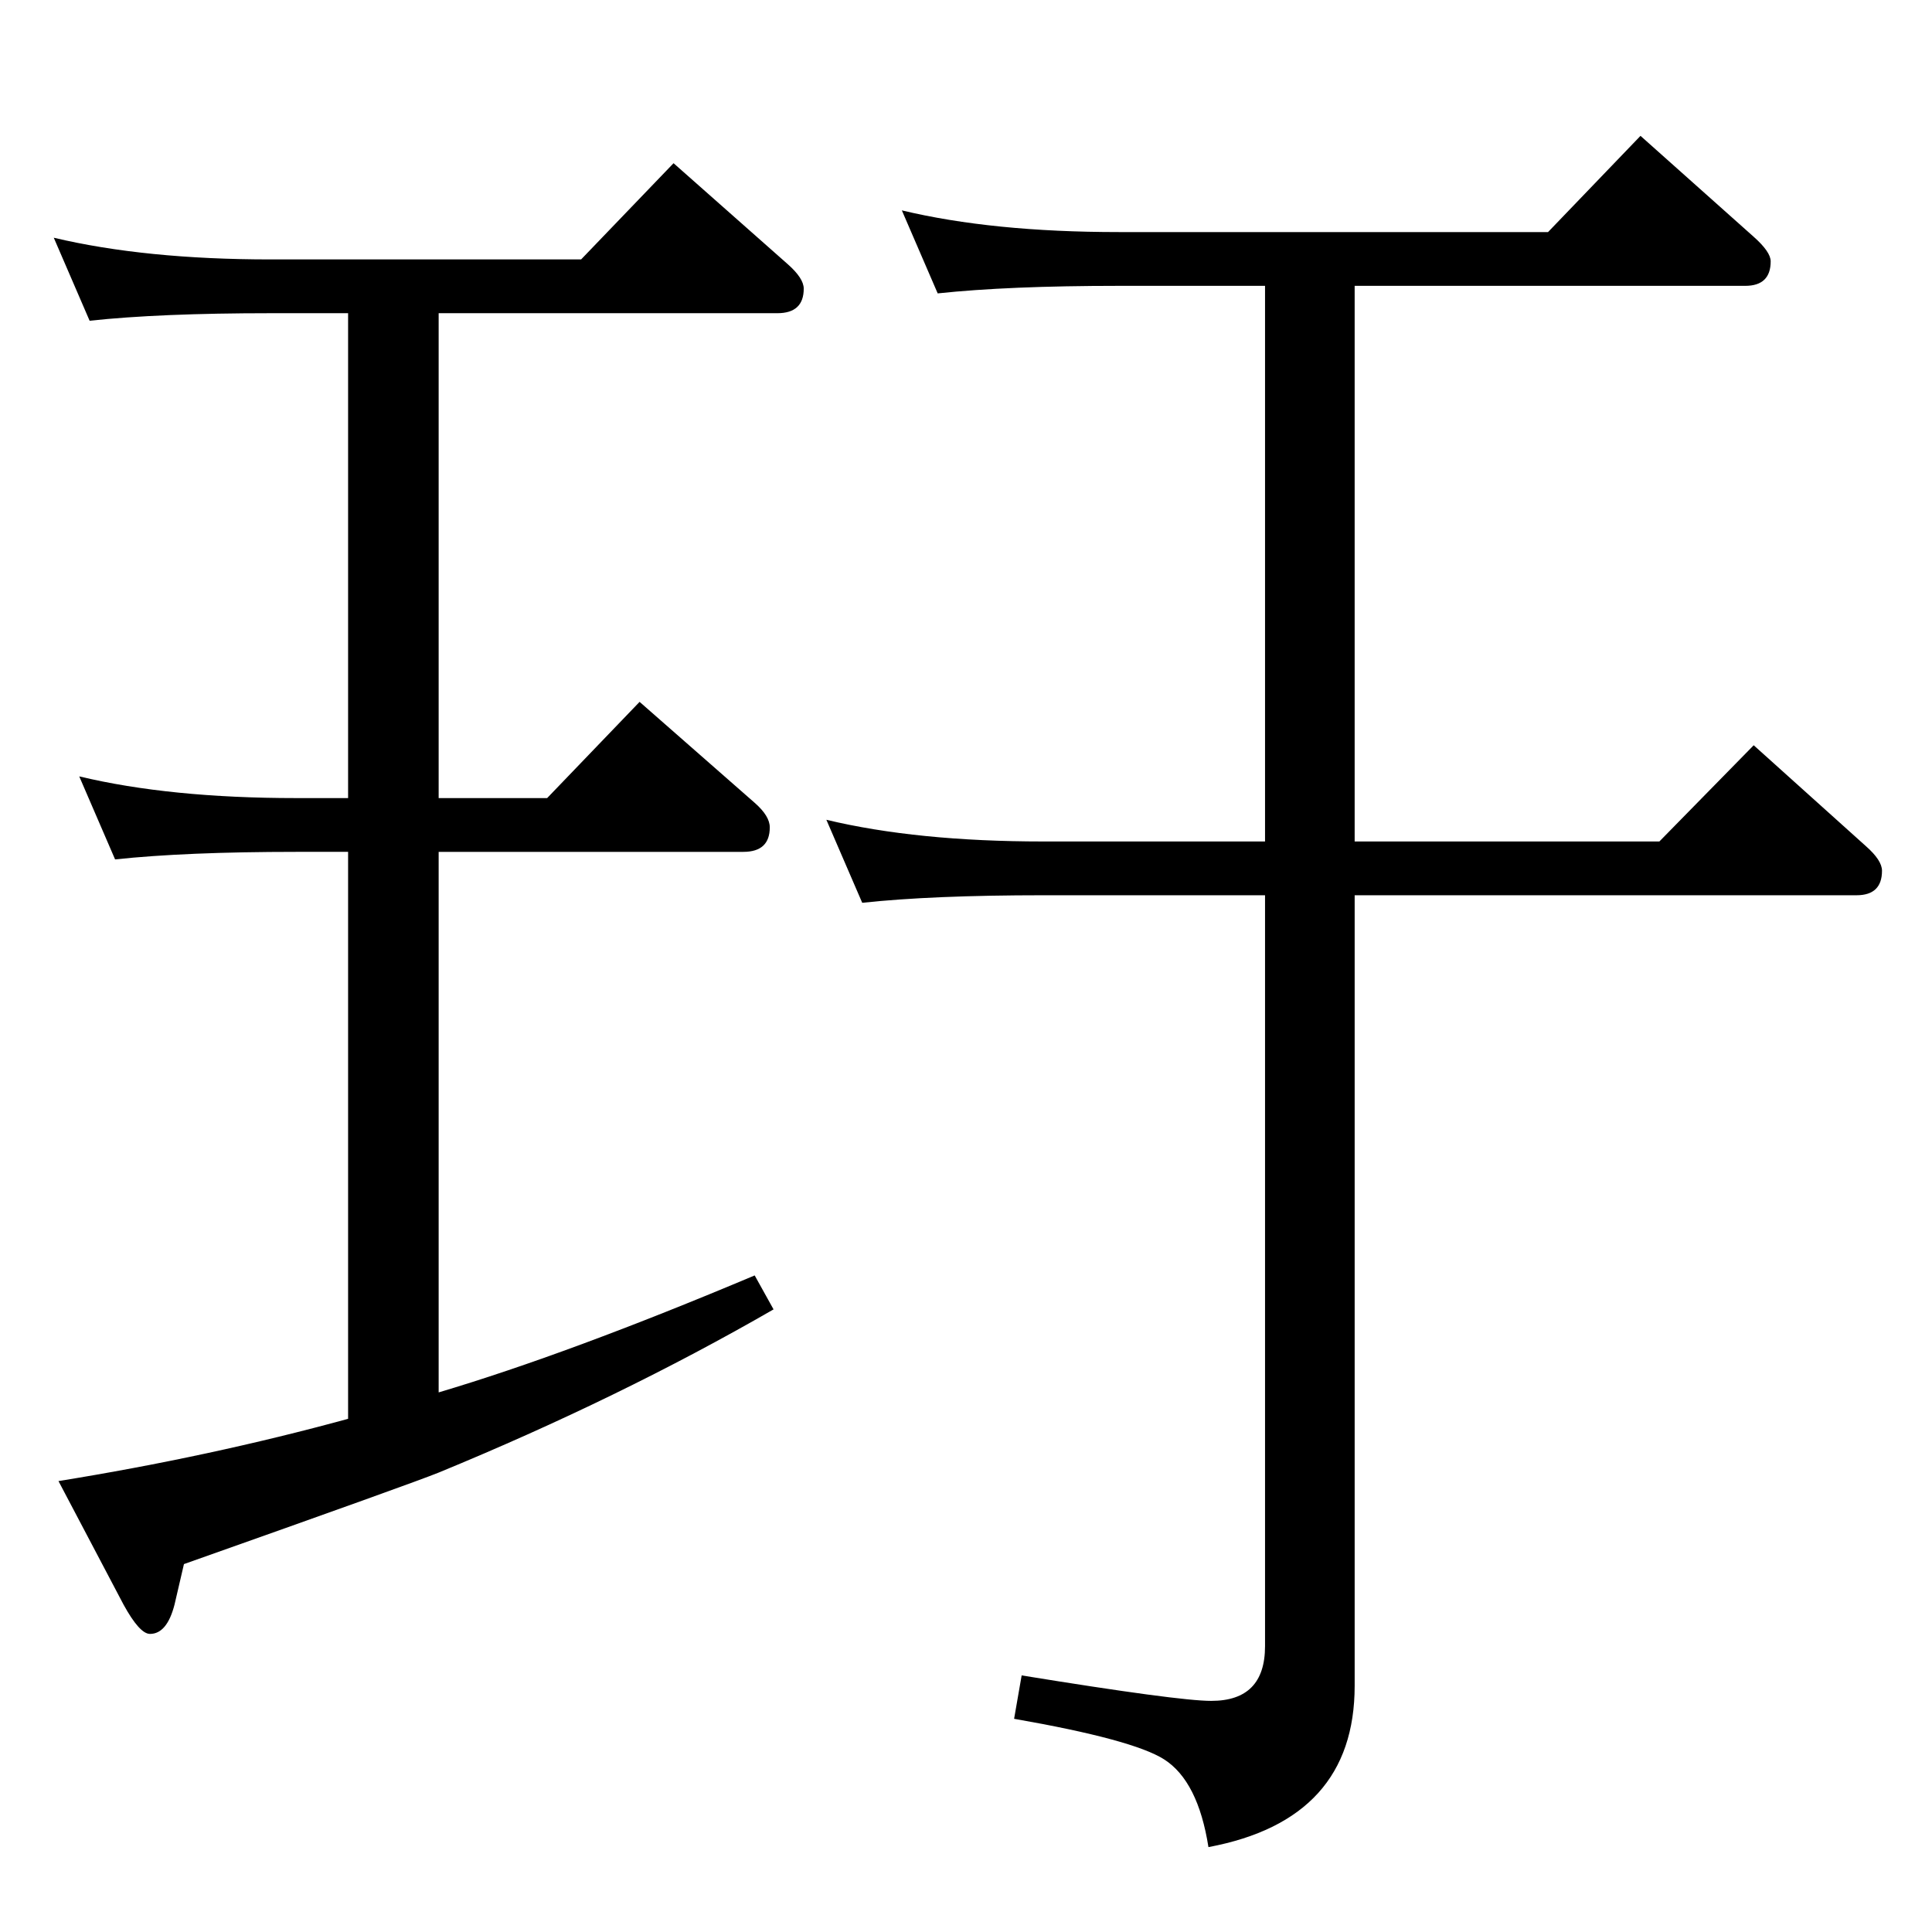 <?xml version="1.0" standalone="no"?>
<!DOCTYPE svg PUBLIC "-//W3C//DTD SVG 1.1//EN" "http://www.w3.org/Graphics/SVG/1.1/DTD/svg11.dtd" >
<svg xmlns="http://www.w3.org/2000/svg" xmlns:xlink="http://www.w3.org/1999/xlink" version="1.1" viewBox="0 -410 2048 2048">
  <g transform="matrix(1 0 0 -1 0 1638)">
   <path fill="currentColor"
d="M1436 1099v-838q0 -142 -155 -171q-11 70 -47 93q-33 21 -159 43l8 46q166 -27 201 -27q57 0 57 58v796h-235q-118 0 -192 -8l-38 88q96 -23 230 -23h235v589h-155q-117 0 -192 -8l-38 88q96 -23 230 -23h455l98 102l120 -107q18 -16 18 -26q0 -26 -27 -26h-414v-589h323
l100 102l119 -107q17 -15 17 -26q0 -26 -27 -26h-532zM369 544v601h-55q-117 0 -192 -8l-38 88q96 -23 230 -23h55v514h-82q-118 0 -192 -8l-38 88q97 -23 230 -23h329l98 102l121 -107q17 -15 17 -26q0 -26 -28 -26h-359v-514h115l98 102l122 -107q16 -14 16 -26
q0 -26 -28 -26h-323v-573q138 41 335 124l20 -36q-163 -94 -355 -173q-27 -11 -270 -97l-10 -43q-8 -31 -26 -31q-11 0 -28 31l-69 131q161 26 307 66z" />
  </g>

</svg>
